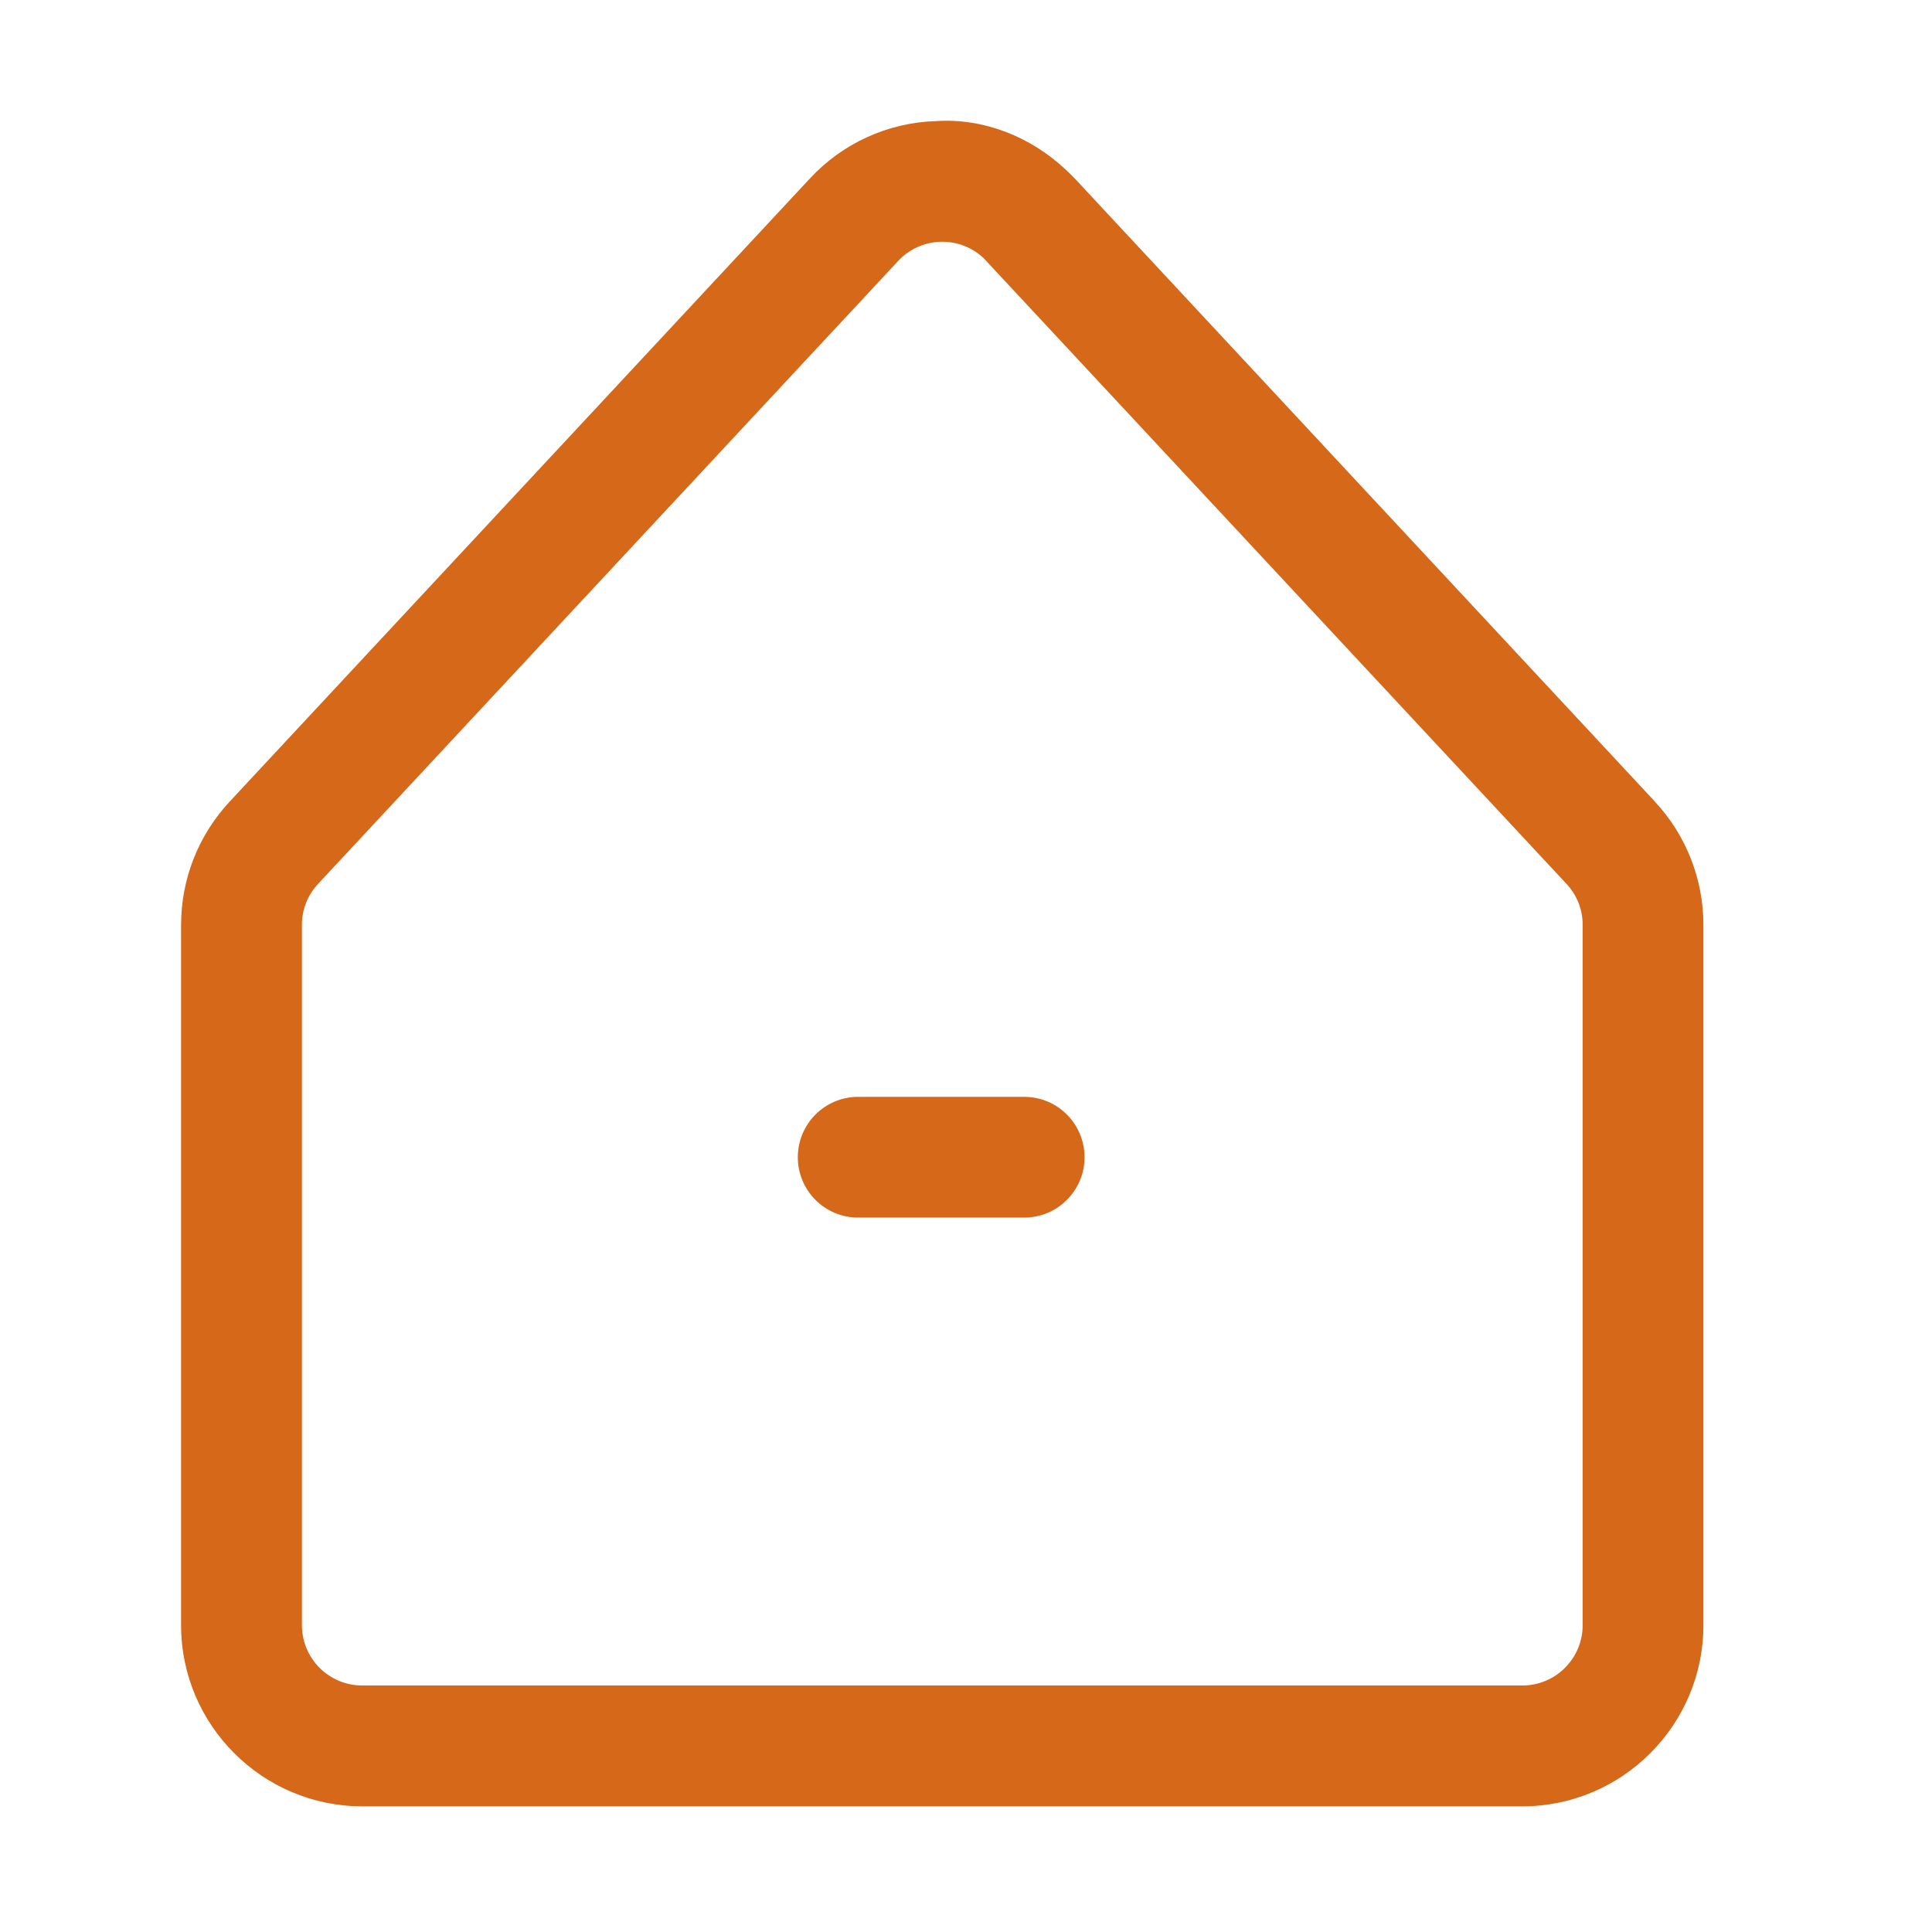 <svg xmlns="http://www.w3.org/2000/svg" xmlns:xlink="http://www.w3.org/1999/xlink" fill="none" version="1.1" width="22" height="22" viewBox="0 0 22 22"><defs><clipPath id="master_svg0_1_06960"><rect x="0" y="0" width="22" height="22" rx="0"/></clipPath></defs><g clip-path="url(#master_svg0_1_06960)"><g><path d="M18.022,18.506L18.022,10.533C18.023,10.359,17.957,10.192,17.838,10.065L11.202,2.941C11.075,2.82,10.906,2.753,10.731,2.753L10.705,2.753C10.523,2.76,10.351,2.838,10.227,2.972L3.622,10.065C3.503,10.192,3.437,10.359,3.438,10.533L3.438,18.506C3.438,18.885,3.745,19.193,4.125,19.193L17.335,19.193C17.714,19.193,18.022,18.885,18.022,18.506L18.022,18.506ZM18.844,9.128C19.201,9.511,19.397,10.011,19.397,10.533L19.397,18.506C19.397,19.643,18.472,20.569,17.335,20.569L4.125,20.569C2.988,20.569,2.062,19.643,2.062,18.506L2.062,10.533C2.062,10.01,2.259,9.51,2.616,9.127L9.221,2.034C9.593,1.632,10.11,1.396,10.657,1.379C11.201,1.343,11.733,1.555,12.135,1.931C12.165,1.958,12.198,1.991,12.229,2.023C12.233,2.027,12.237,2.03,12.24,2.034L18.844,9.127L18.844,9.128ZM11.663,12.49C12.042,12.49,12.35,12.798,12.35,13.178C12.35,13.557,12.042,13.865,11.663,13.865L9.772,13.865C9.392,13.865,9.085,13.557,9.085,13.178C9.085,12.798,9.392,12.49,9.772,12.49L11.663,12.49Z" fill="#D56819" fill-opacity="1"/></g></g></svg>